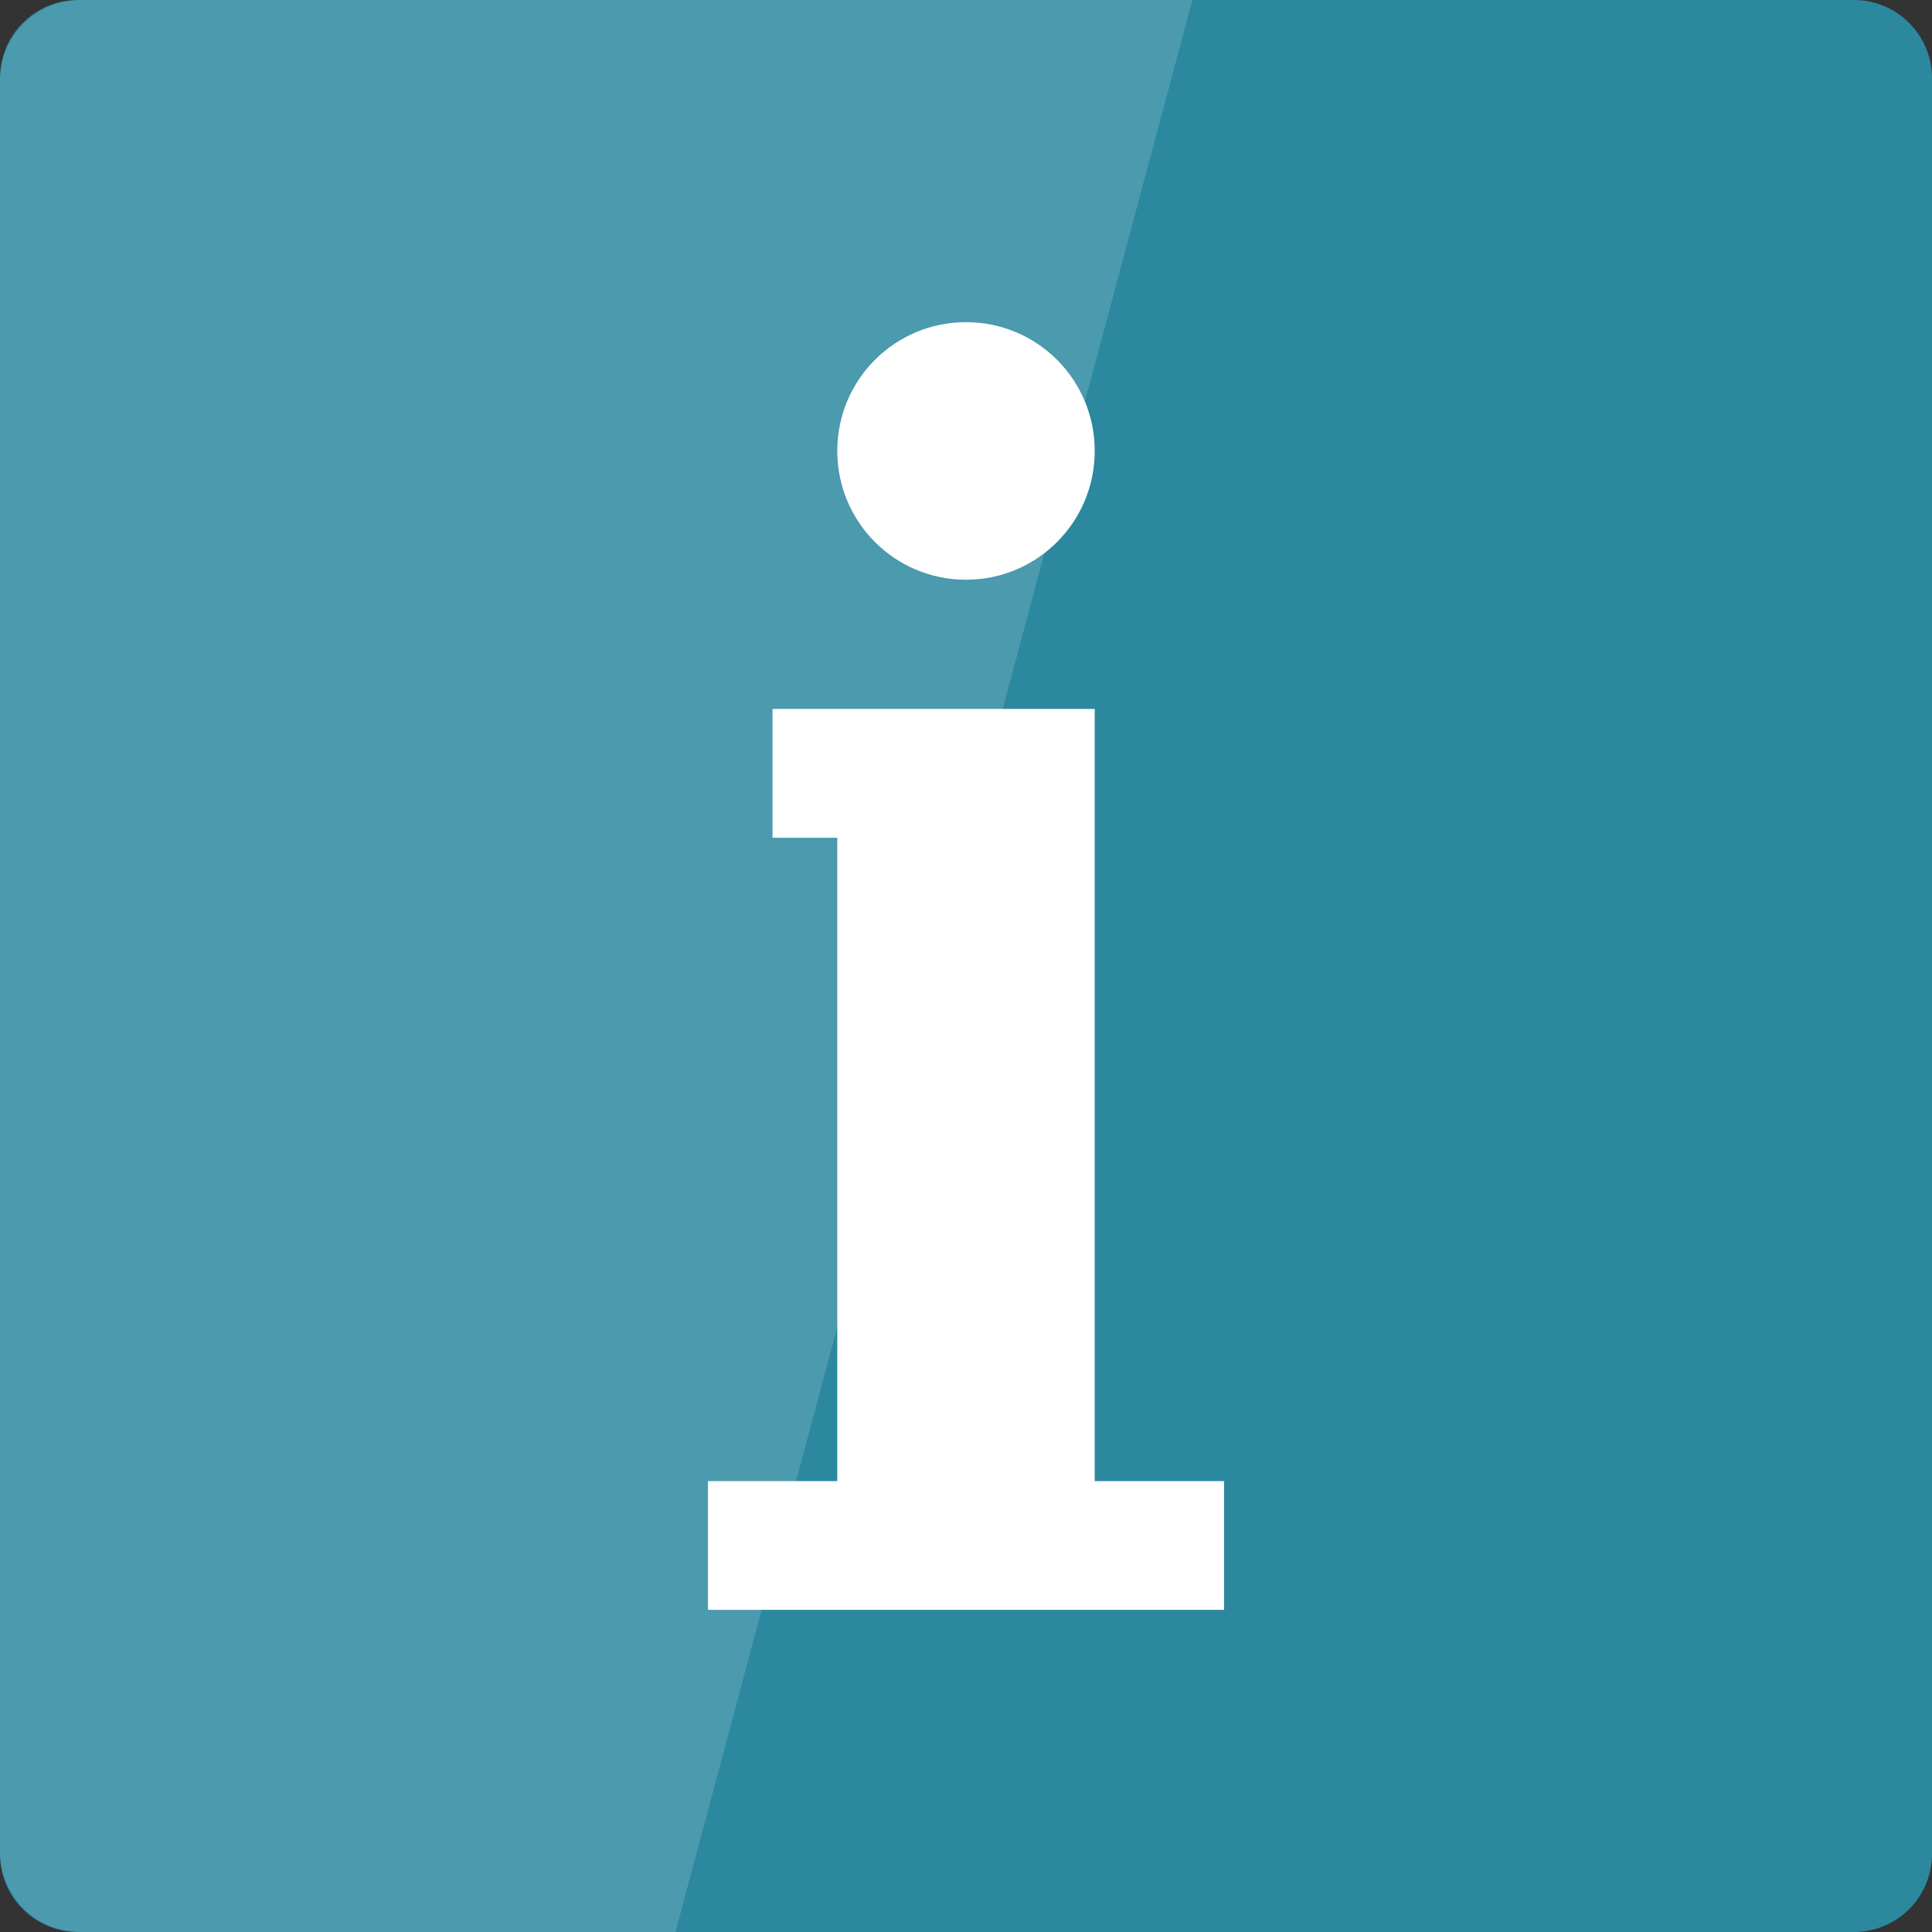<svg width="16" xmlns="http://www.w3.org/2000/svg" height="16" viewBox="0 0 16 16" xmlns:xlink="http://www.w3.org/1999/xlink">
<rect x="0" y="0" width="16" height="16" fill="#333333" stroke="none"/>
<path style="fill:#2c889f" d="M 0.648 16 L 15.352 16 C 15.711 16 16 15.711 16 15.352 L 16 0.648 C 16 0.289 15.711 0 15.352 0 L 0.648 0 C 0.289 0 0 0.289 0 0.648 L 0 15.352 C 0 15.711 0.289 16 0.648 16 Z "/>
<g style="fill:#fff">
<path d="M 6.398 5.871 L 6.398 6.938 L 6.934 6.938 L 6.934 12.266 L 5.863 12.266 L 5.863 13.332 L 10.137 13.332 L 10.137 12.266 L 9.066 12.266 L 9.066 5.871 Z "/>
<path d="M 9.066 3.734 C 9.066 4.324 8.59 4.801 8 4.801 C 7.41 4.801 6.934 4.324 6.934 3.734 C 6.934 3.145 7.41 2.668 8 2.668 C 8.59 2.668 9.066 3.145 9.066 3.734 Z "/>
<path style="fill-opacity:.149" d="M 0.668 0 C 0.297 0 0 0.297 0 0.668 L 0 15.332 C 0 15.703 0.297 16 0.668 16 L 5.594 16 L 9.875 0 Z "/>
</g>
</svg>
